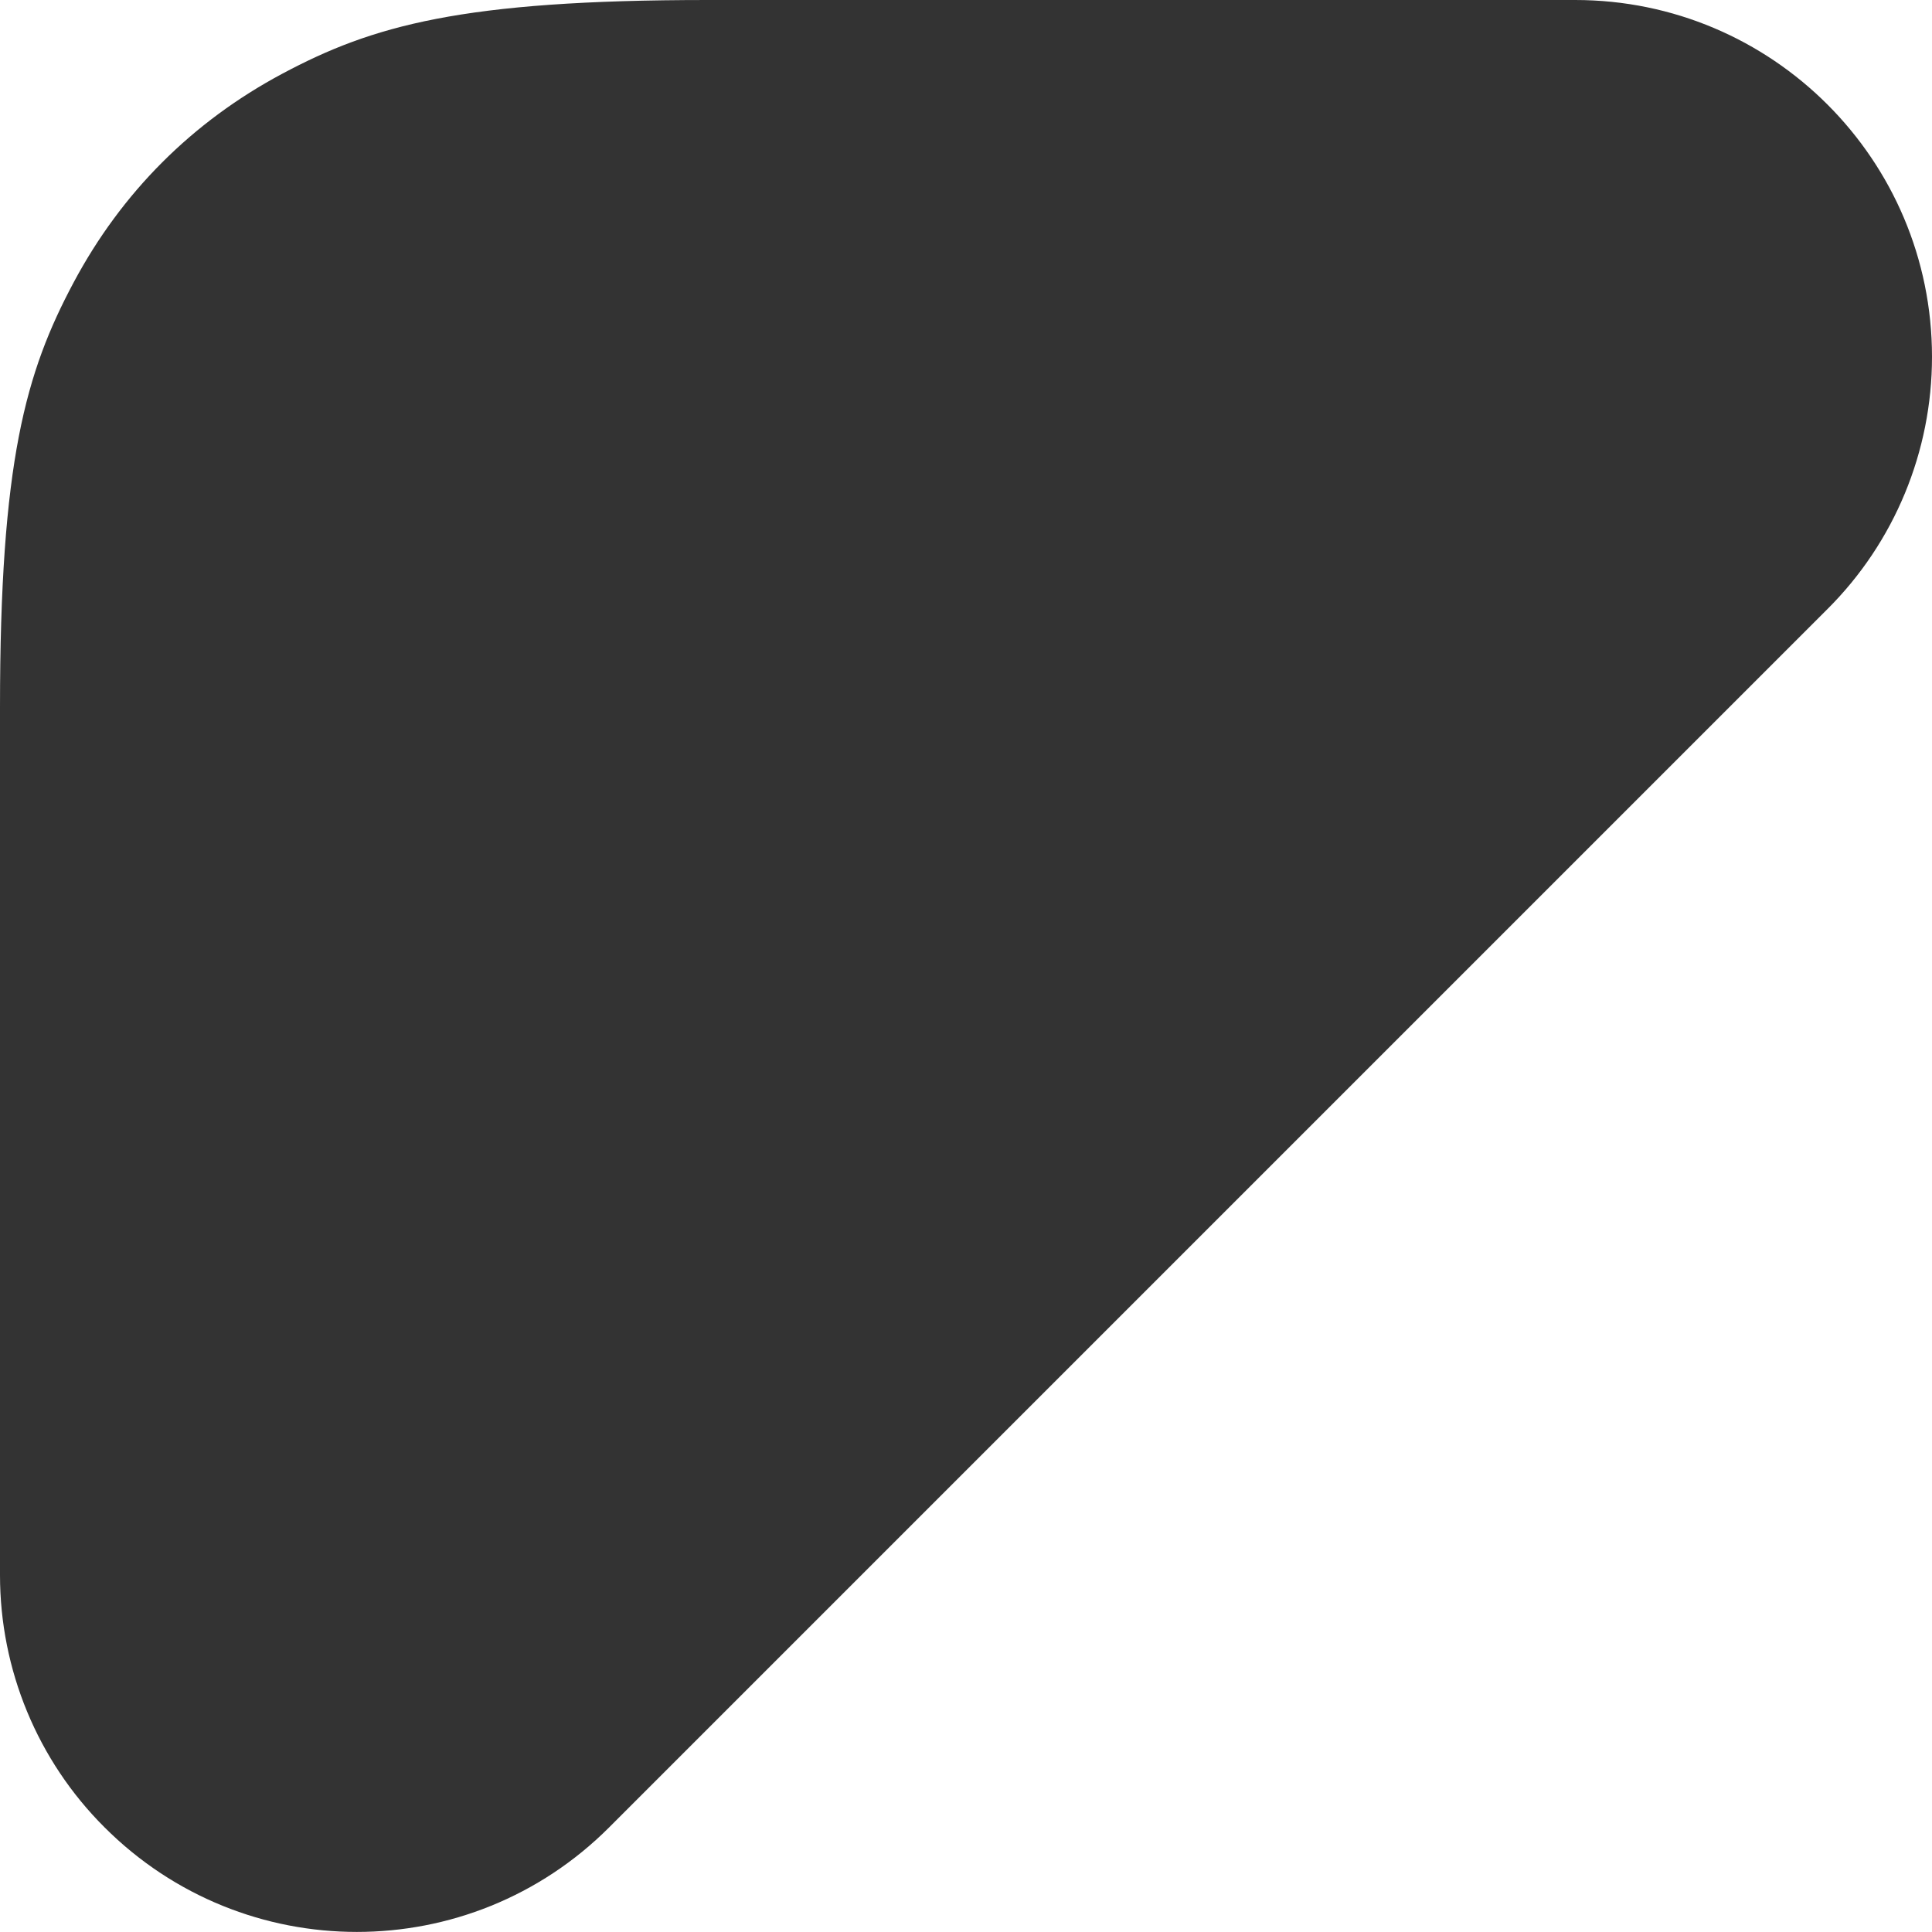 <?xml version="1.0" encoding="UTF-8"?>
<svg width="7px" height="7px" viewBox="0 0 7 7" version="1.1" xmlns="http://www.w3.org/2000/svg" xmlns:xlink="http://www.w3.org/1999/xlink">
    <!-- Generator: Sketch 50.2 (55047) - http://www.bohemiancoding.com/sketch -->
    <title>Rectangle</title>
    <desc>Created with Sketch.</desc>
    <defs></defs>
    <g id="Page-1" stroke="none" stroke-width="1" fill="none" fill-rule="evenodd">
        <path d="M2.564,5.67398348e-14 L5.707,5.30686606e-14 C6.421,5.29374926e-14 7,0.579 7,1.293 C7,1.636 6.864,1.965 6.621,2.207 L2.207,6.621 C1.702,7.126 0.884,7.126 0.379,6.621 C0.136,6.379 8.67789245e-14,6.05 8.70414851e-14,5.707 L8.53341843e-14,2.564 C8.52250048e-14,1.672 0.093,1.349 0.267,1.023 C0.441,0.697 0.697,0.441 1.023,0.267 C1.349,0.093 1.672,5.69036042e-14 2.564,5.67398348e-14 Z" id="Rectangle" fill="#333333"></path>
    </g>
</svg>
